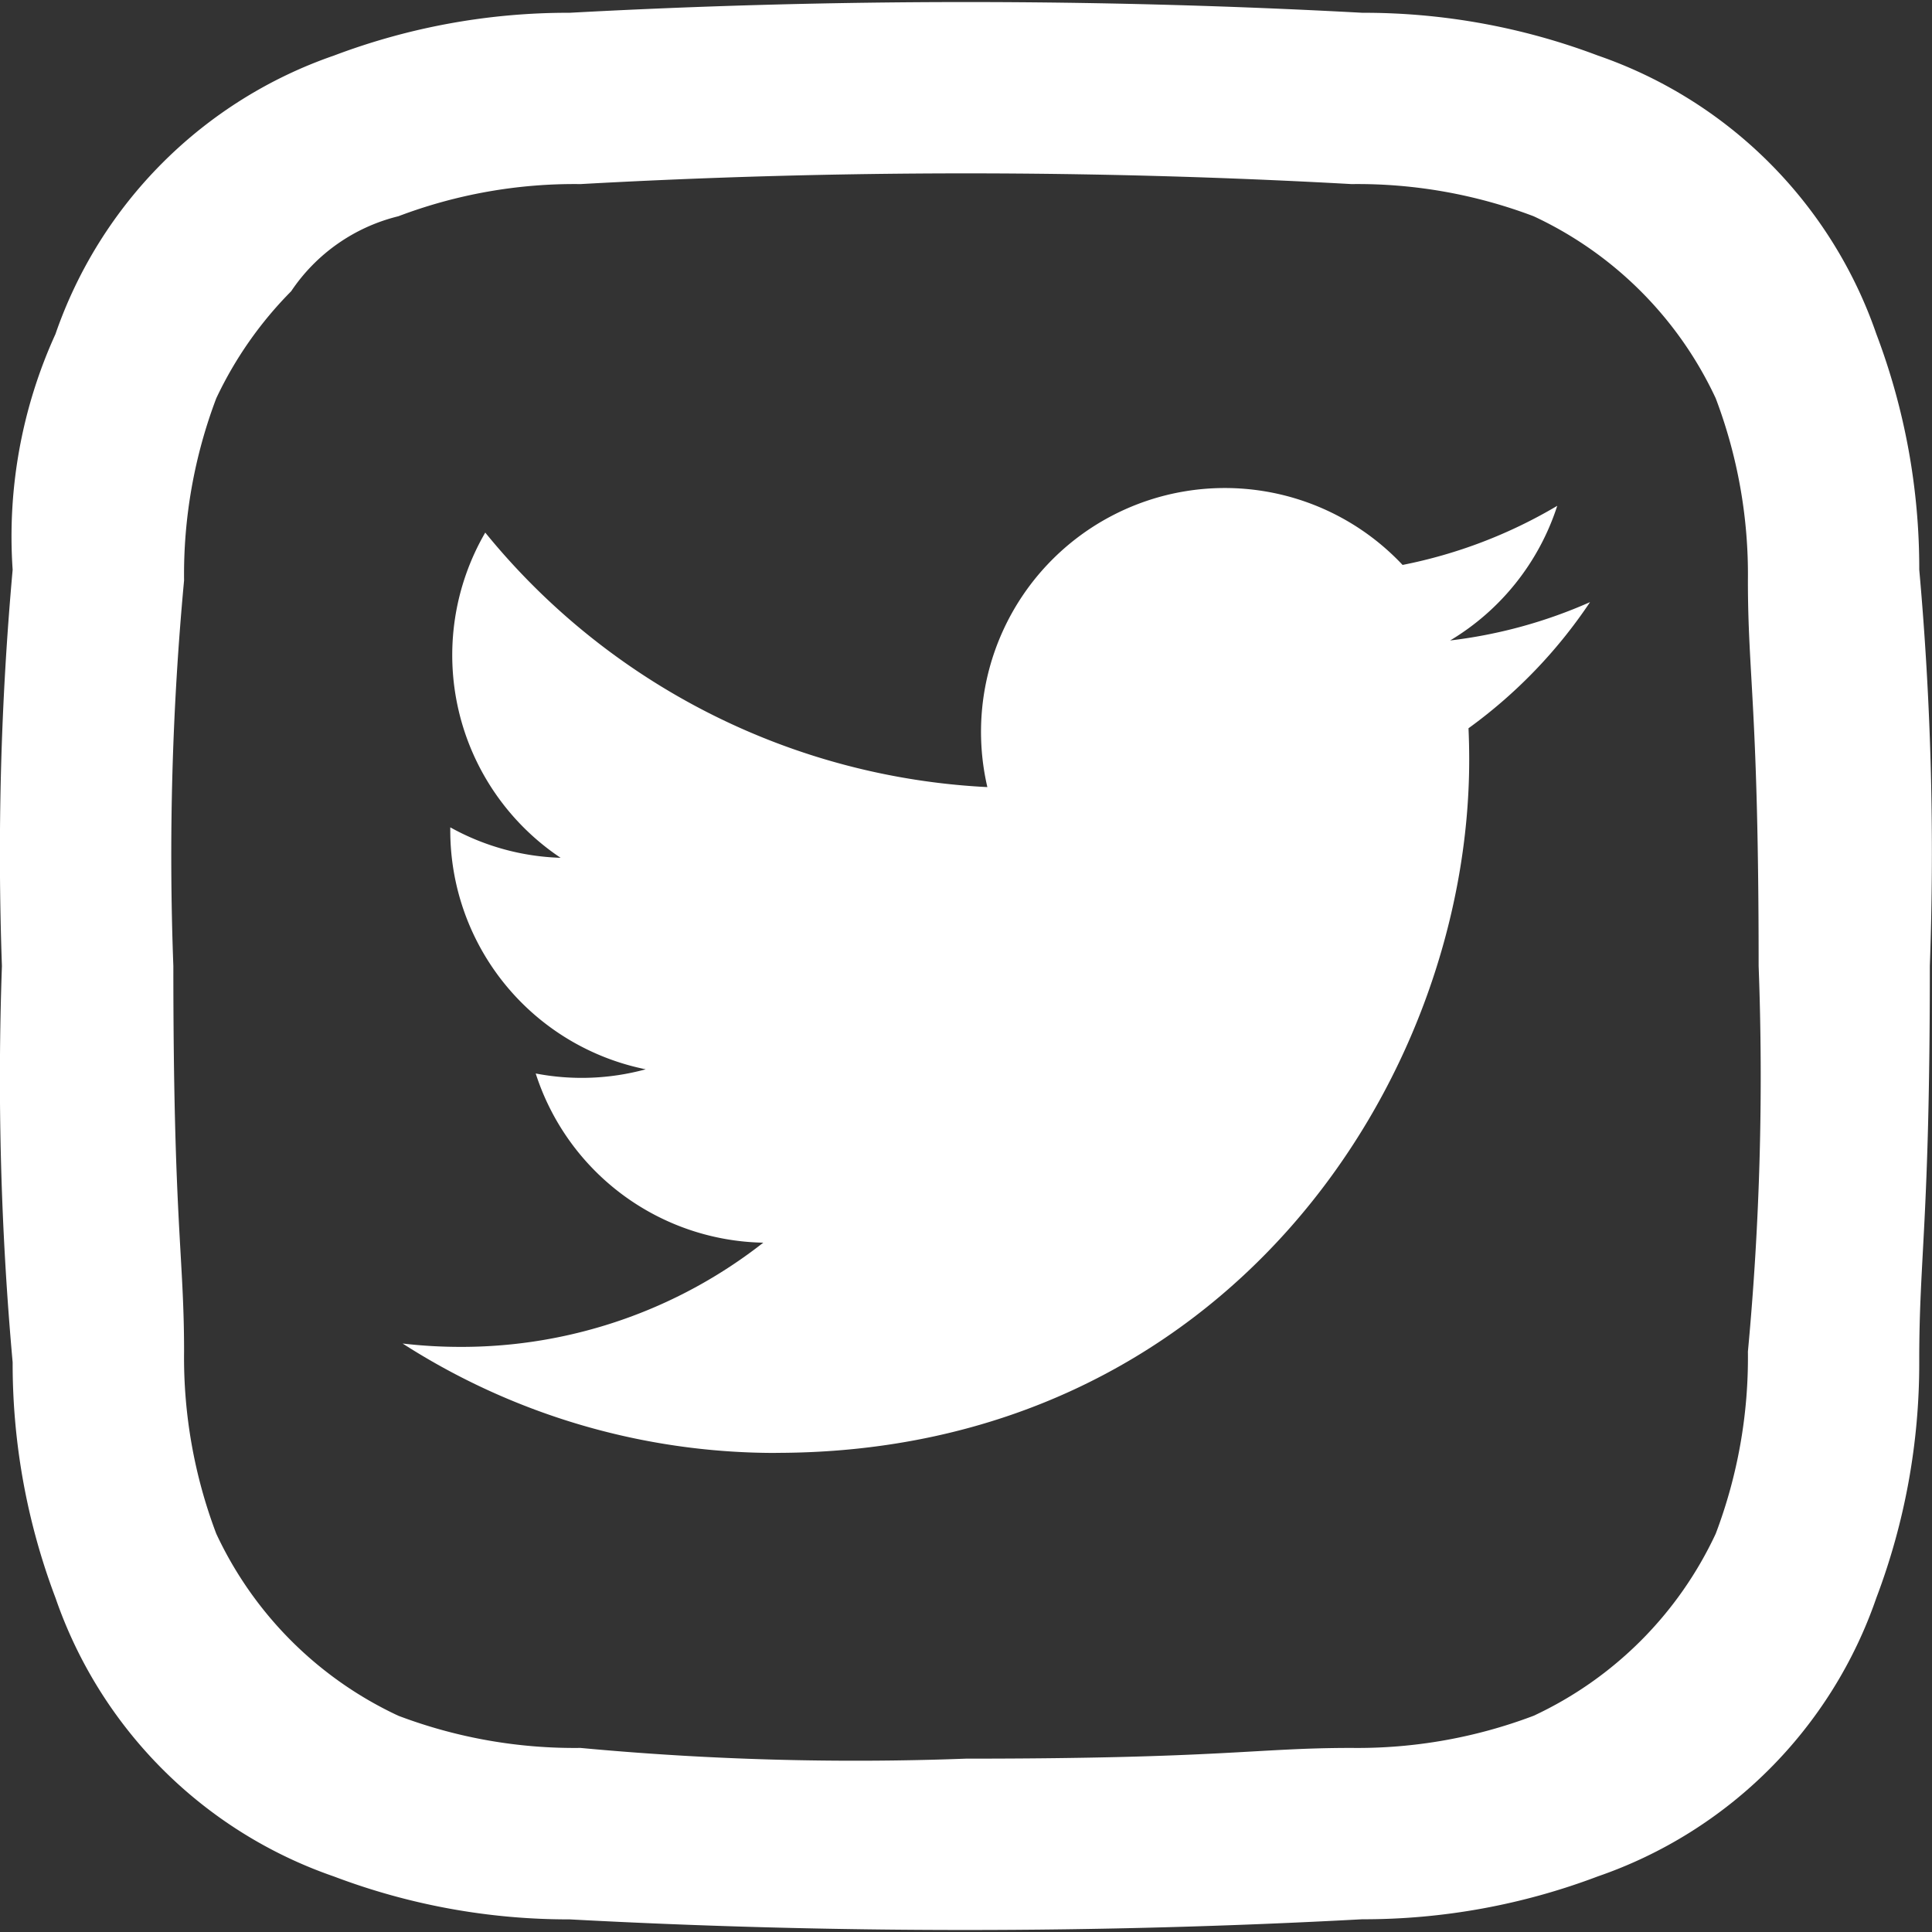 <svg xmlns="http://www.w3.org/2000/svg" width="120.513" height="120.515" viewBox="0 0 120.513 120.515">
  <rect x="0" y="0" width="120.513" height="120.515" fill="#333333" stroke="none"/>
  <g id="그룹_370" data-name="그룹 370" transform="translate(-1442.652 -232.665)">
    <path id="패스_853" data-name="패스 853" d="M1491.063,323.29c27.949,0,43.234-23.155,43.234-43.234q0-.987-.044-1.964a30.925,30.925,0,0,0,7.581-7.868,30.3,30.3,0,0,1-8.727,2.392,15.248,15.248,0,0,0,6.682-8.4,30.472,30.472,0,0,1-9.648,3.688,15.209,15.209,0,0,0-25.9,13.858,43.14,43.14,0,0,1-31.32-15.876,15.208,15.208,0,0,0,4.7,20.286,15.092,15.092,0,0,1-6.882-1.9c0,.063,0,.127,0,.193a15.2,15.2,0,0,0,12.191,14.9,15.164,15.164,0,0,1-6.862.261,15.211,15.211,0,0,0,14.195,10.554,30.5,30.5,0,0,1-18.873,6.5,30.975,30.975,0,0,1-3.624-.21,43.021,43.021,0,0,0,23.292,6.825" fill="#fff"/>
    <path id="패스_854" data-name="패스 854" d="M1562.37,268.2a41.235,41.235,0,0,0-2.676-14.7,28.045,28.045,0,0,0-17.37-17.37,41.253,41.253,0,0,0-14.694-2.668,457.1,457.1,0,0,0-49.443,0,41.256,41.256,0,0,0-14.7,2.668,28.064,28.064,0,0,0-17.377,17.378,30.447,30.447,0,0,0-2.669,14.694,197.491,197.491,0,0,0-.669,24.722,197.475,197.475,0,0,0,.669,24.721,41.255,41.255,0,0,0,2.676,14.7,28.043,28.043,0,0,0,17.37,17.371,41.257,41.257,0,0,0,14.7,2.675,459.374,459.374,0,0,0,49.436-.007,41.235,41.235,0,0,0,14.7-2.676,28.028,28.028,0,0,0,17.37-17.37,41.259,41.259,0,0,0,2.676-14.7c-.008-6.675.661-8.682.661-24.714A197.282,197.282,0,0,0,1562.37,268.2Zm-10.688,48.774a30.974,30.974,0,0,1-2.007,11.357,23.466,23.466,0,0,1-11.357,11.358,31.016,31.016,0,0,1-11.357,2.007c-6.013,0-8.02.669-24.053.669a184.446,184.446,0,0,1-24.052-.669,31.013,31.013,0,0,1-11.357-2.007,23.468,23.468,0,0,1-11.358-11.358,31.012,31.012,0,0,1-2.007-11.357c0-6.013-.669-8.02-.669-24.052a184.632,184.632,0,0,1,.669-24.053,31.016,31.016,0,0,1,2.007-11.357,24,24,0,0,1,4.675-6.682,11.277,11.277,0,0,1,6.683-4.675,30.971,30.971,0,0,1,11.357-2.007,432.711,432.711,0,0,1,48.105,0,30.975,30.975,0,0,1,11.357,2.007,23.464,23.464,0,0,1,11.357,11.357,30.978,30.978,0,0,1,2.007,11.357c0,6.014.669,8.02.669,24.053A184.274,184.274,0,0,1,1551.682,316.973Z" fill="#fff" fill-rule="evenodd"/>
  </g>
</svg>
